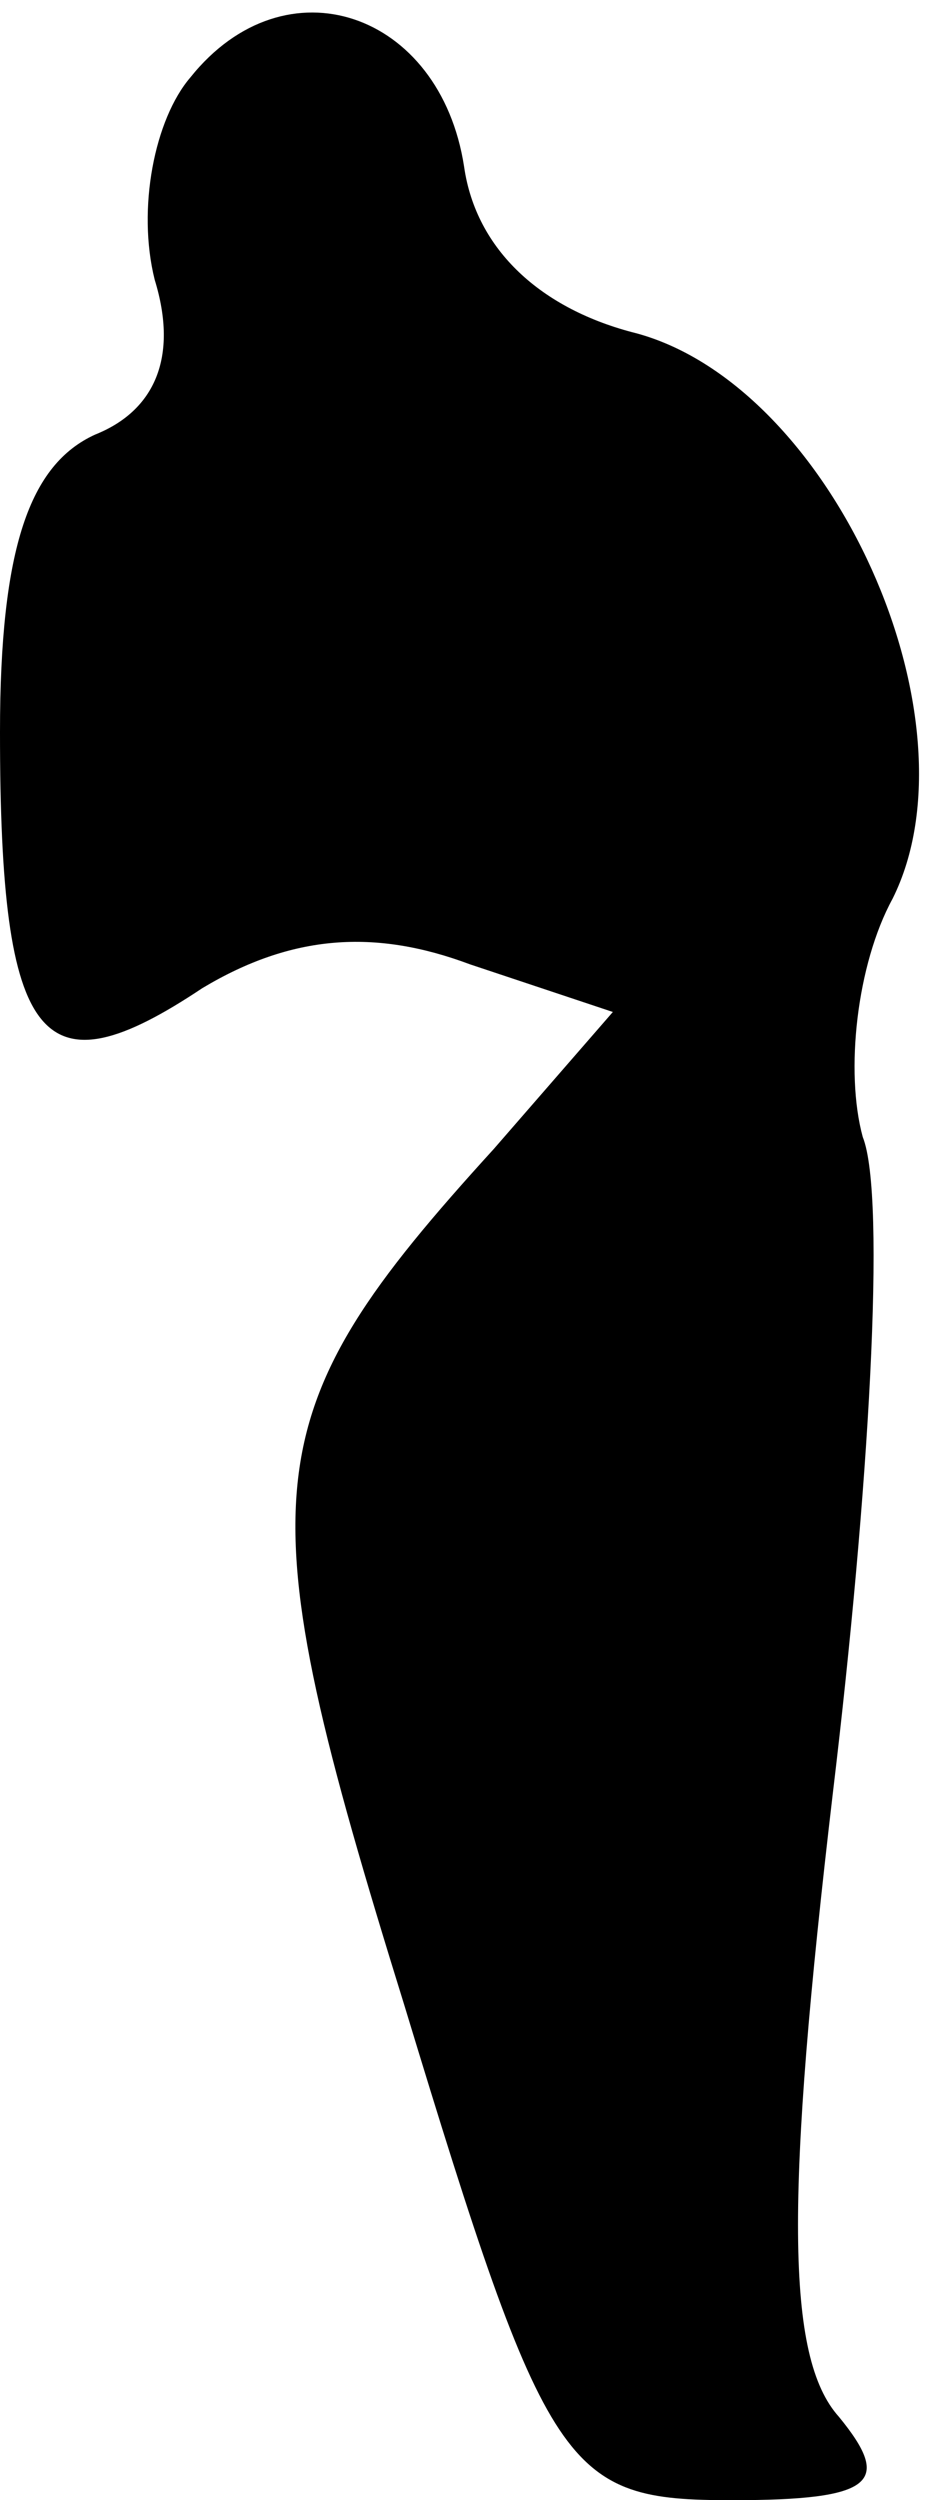 <?xml version="1.0" standalone="no"?>
<!DOCTYPE svg PUBLIC "-//W3C//DTD SVG 20010904//EN"
 "http://www.w3.org/TR/2001/REC-SVG-20010904/DTD/svg10.dtd">
<svg version="1.0" xmlns="http://www.w3.org/2000/svg"
 width="16pt" height="42pt" viewBox="0 0 16 42"
 preserveAspectRatio="xMidYMid meet">
<g transform="translate(0,42) scale(0.1,-0.1)"
fill="#000000" stroke="none">
<path fill="#000000" stroke="none" d="M32 407 c-6 -7 -9 -22 -6 -34 4 -13 0
-22 -10 -26 -11 -5 -16 -19 -16 -50 0 -53 7 -61 34 -43 15 9 29 10 45 4 l24
-8 -20 -23 c-41 -45 -42 -57 -15 -144 24 -79 27 -83 55 -83 24 0 27 3 18 14
-9 10 -9 37 -1 105 6 50 9 100 5 110 -3 11 -1 29 5 40 15 30 -10 86 -43 95
-16 4 -27 14 -29 28 -4 26 -30 35 -46 15z"/>
</g>
</svg>
